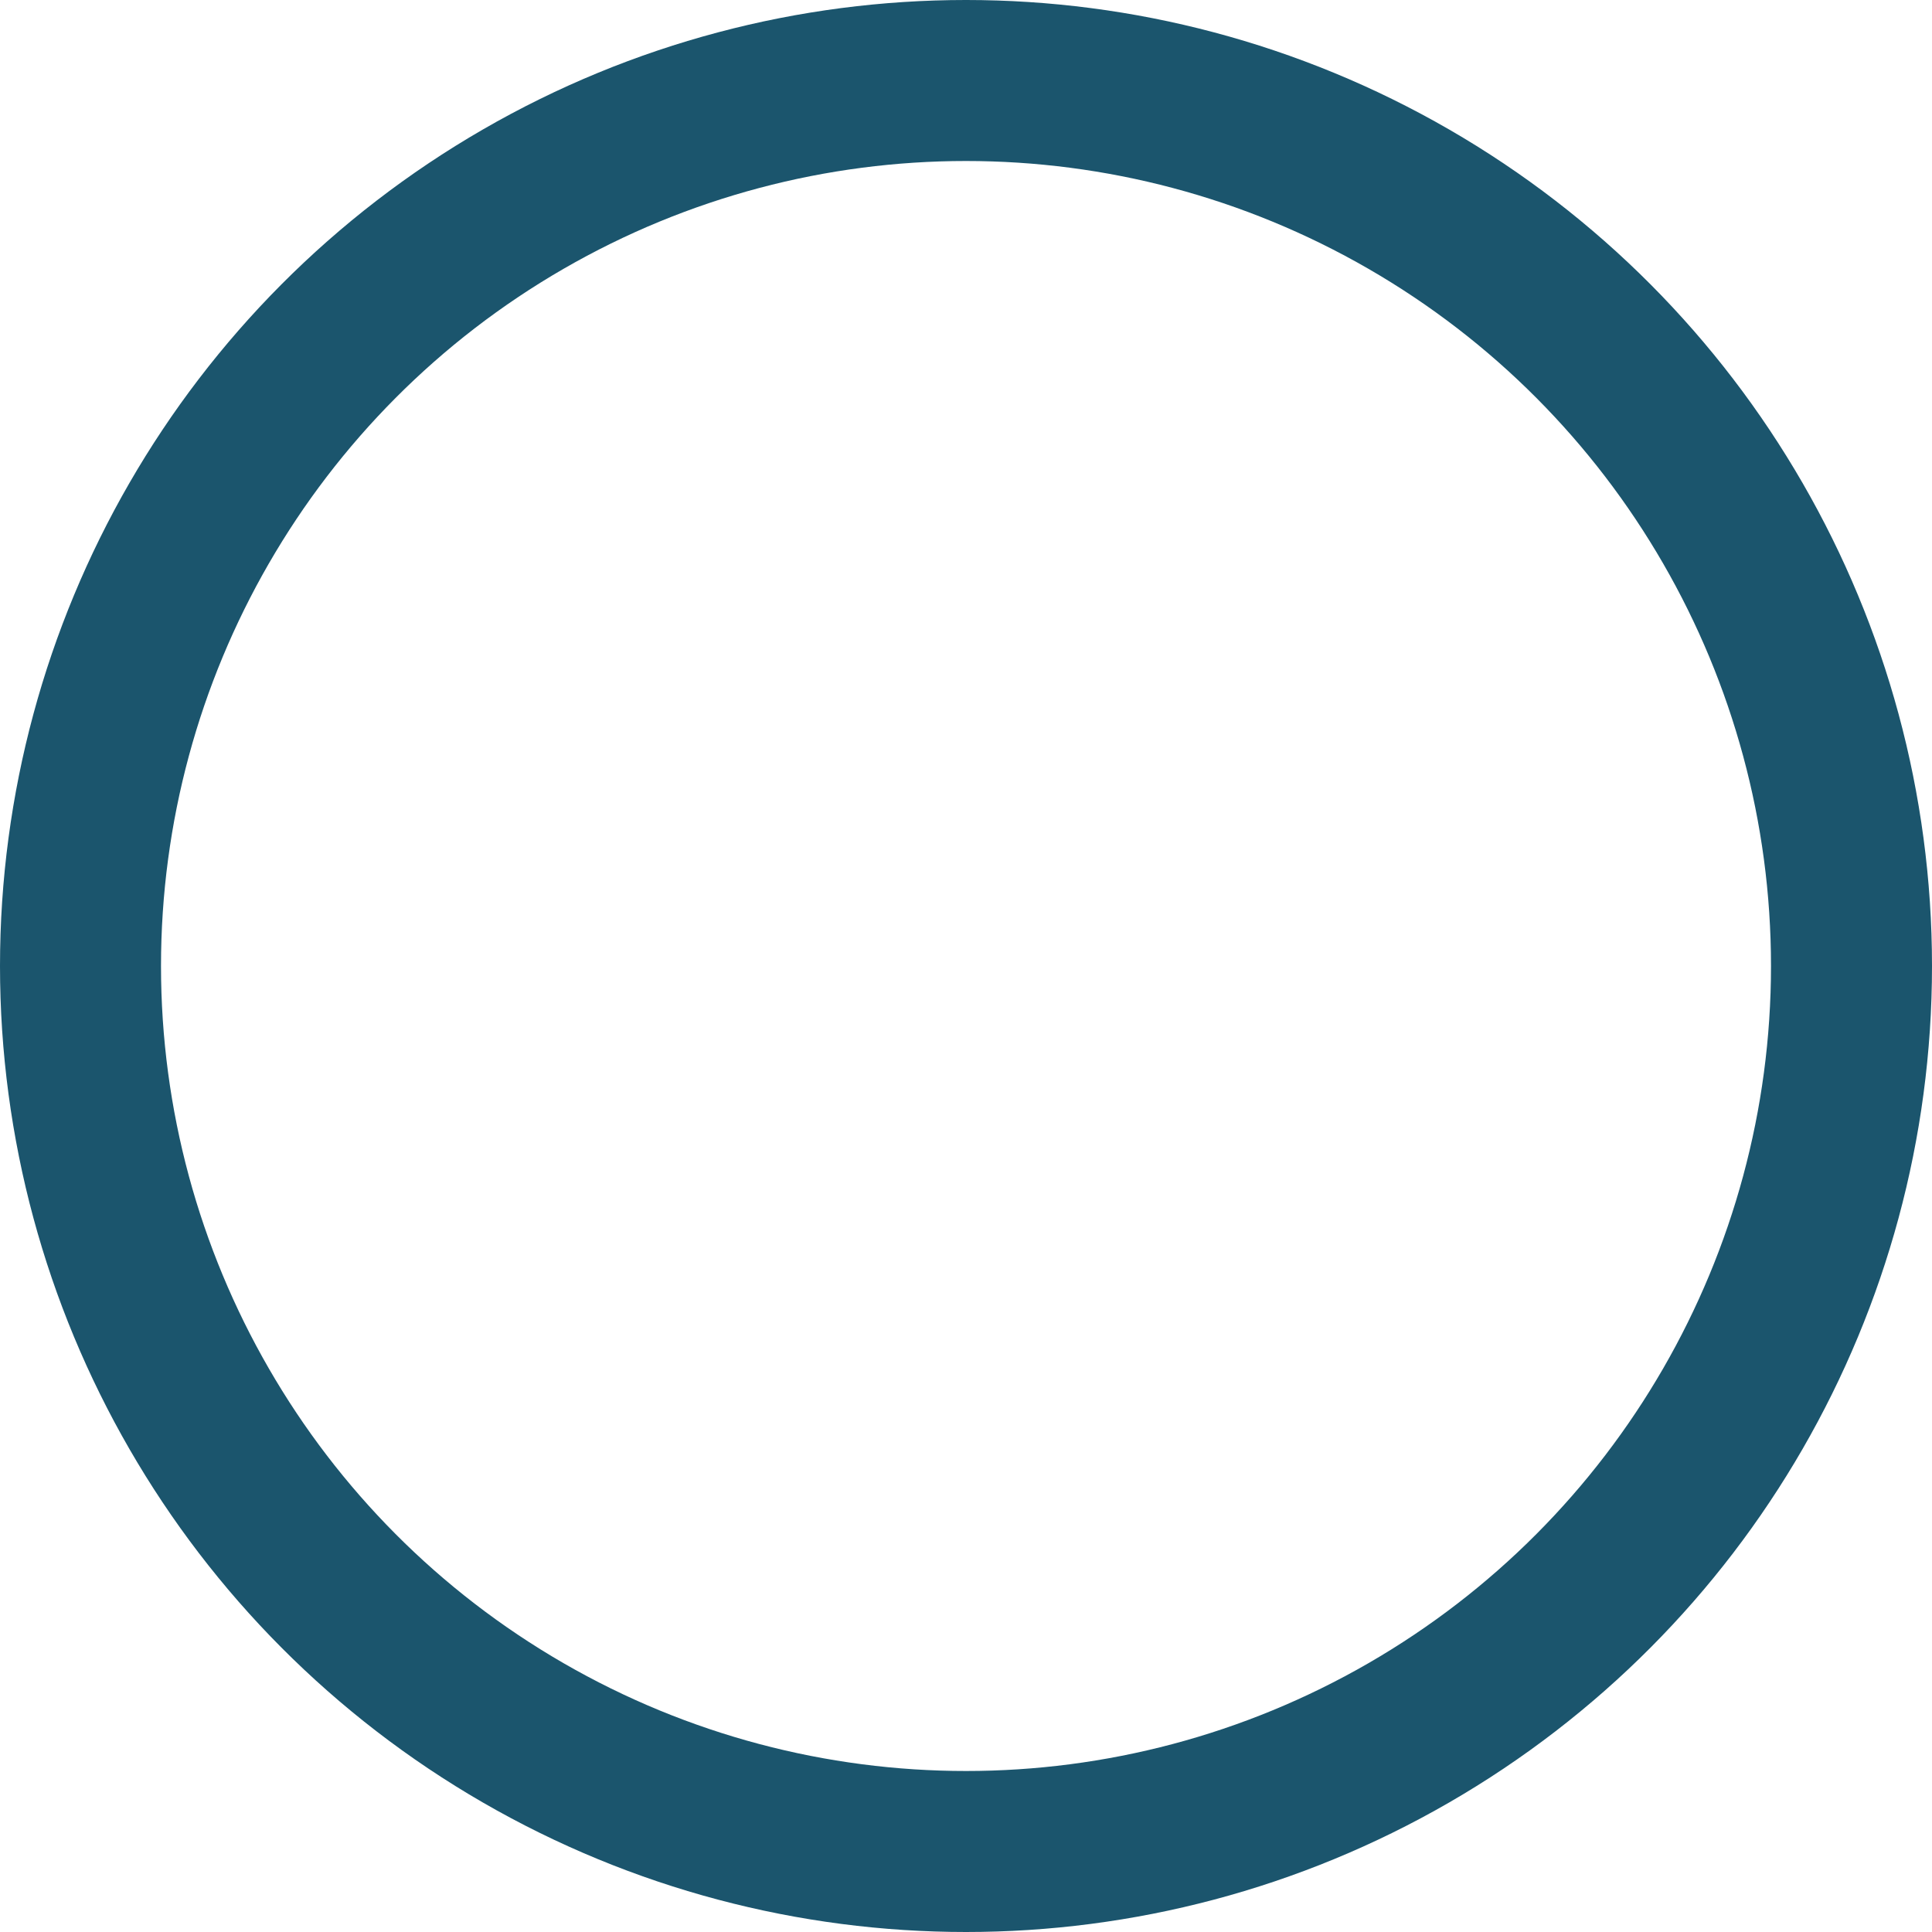 <svg width="24" height="24" viewBox="0 0 24 24" fill="none" xmlns="http://www.w3.org/2000/svg">
<g id="Group 38">
<circle id="Ellipse 5" cx="12" cy="12" r="11" stroke="#1B556D" stroke-width="2"/>
</g>
</svg>
